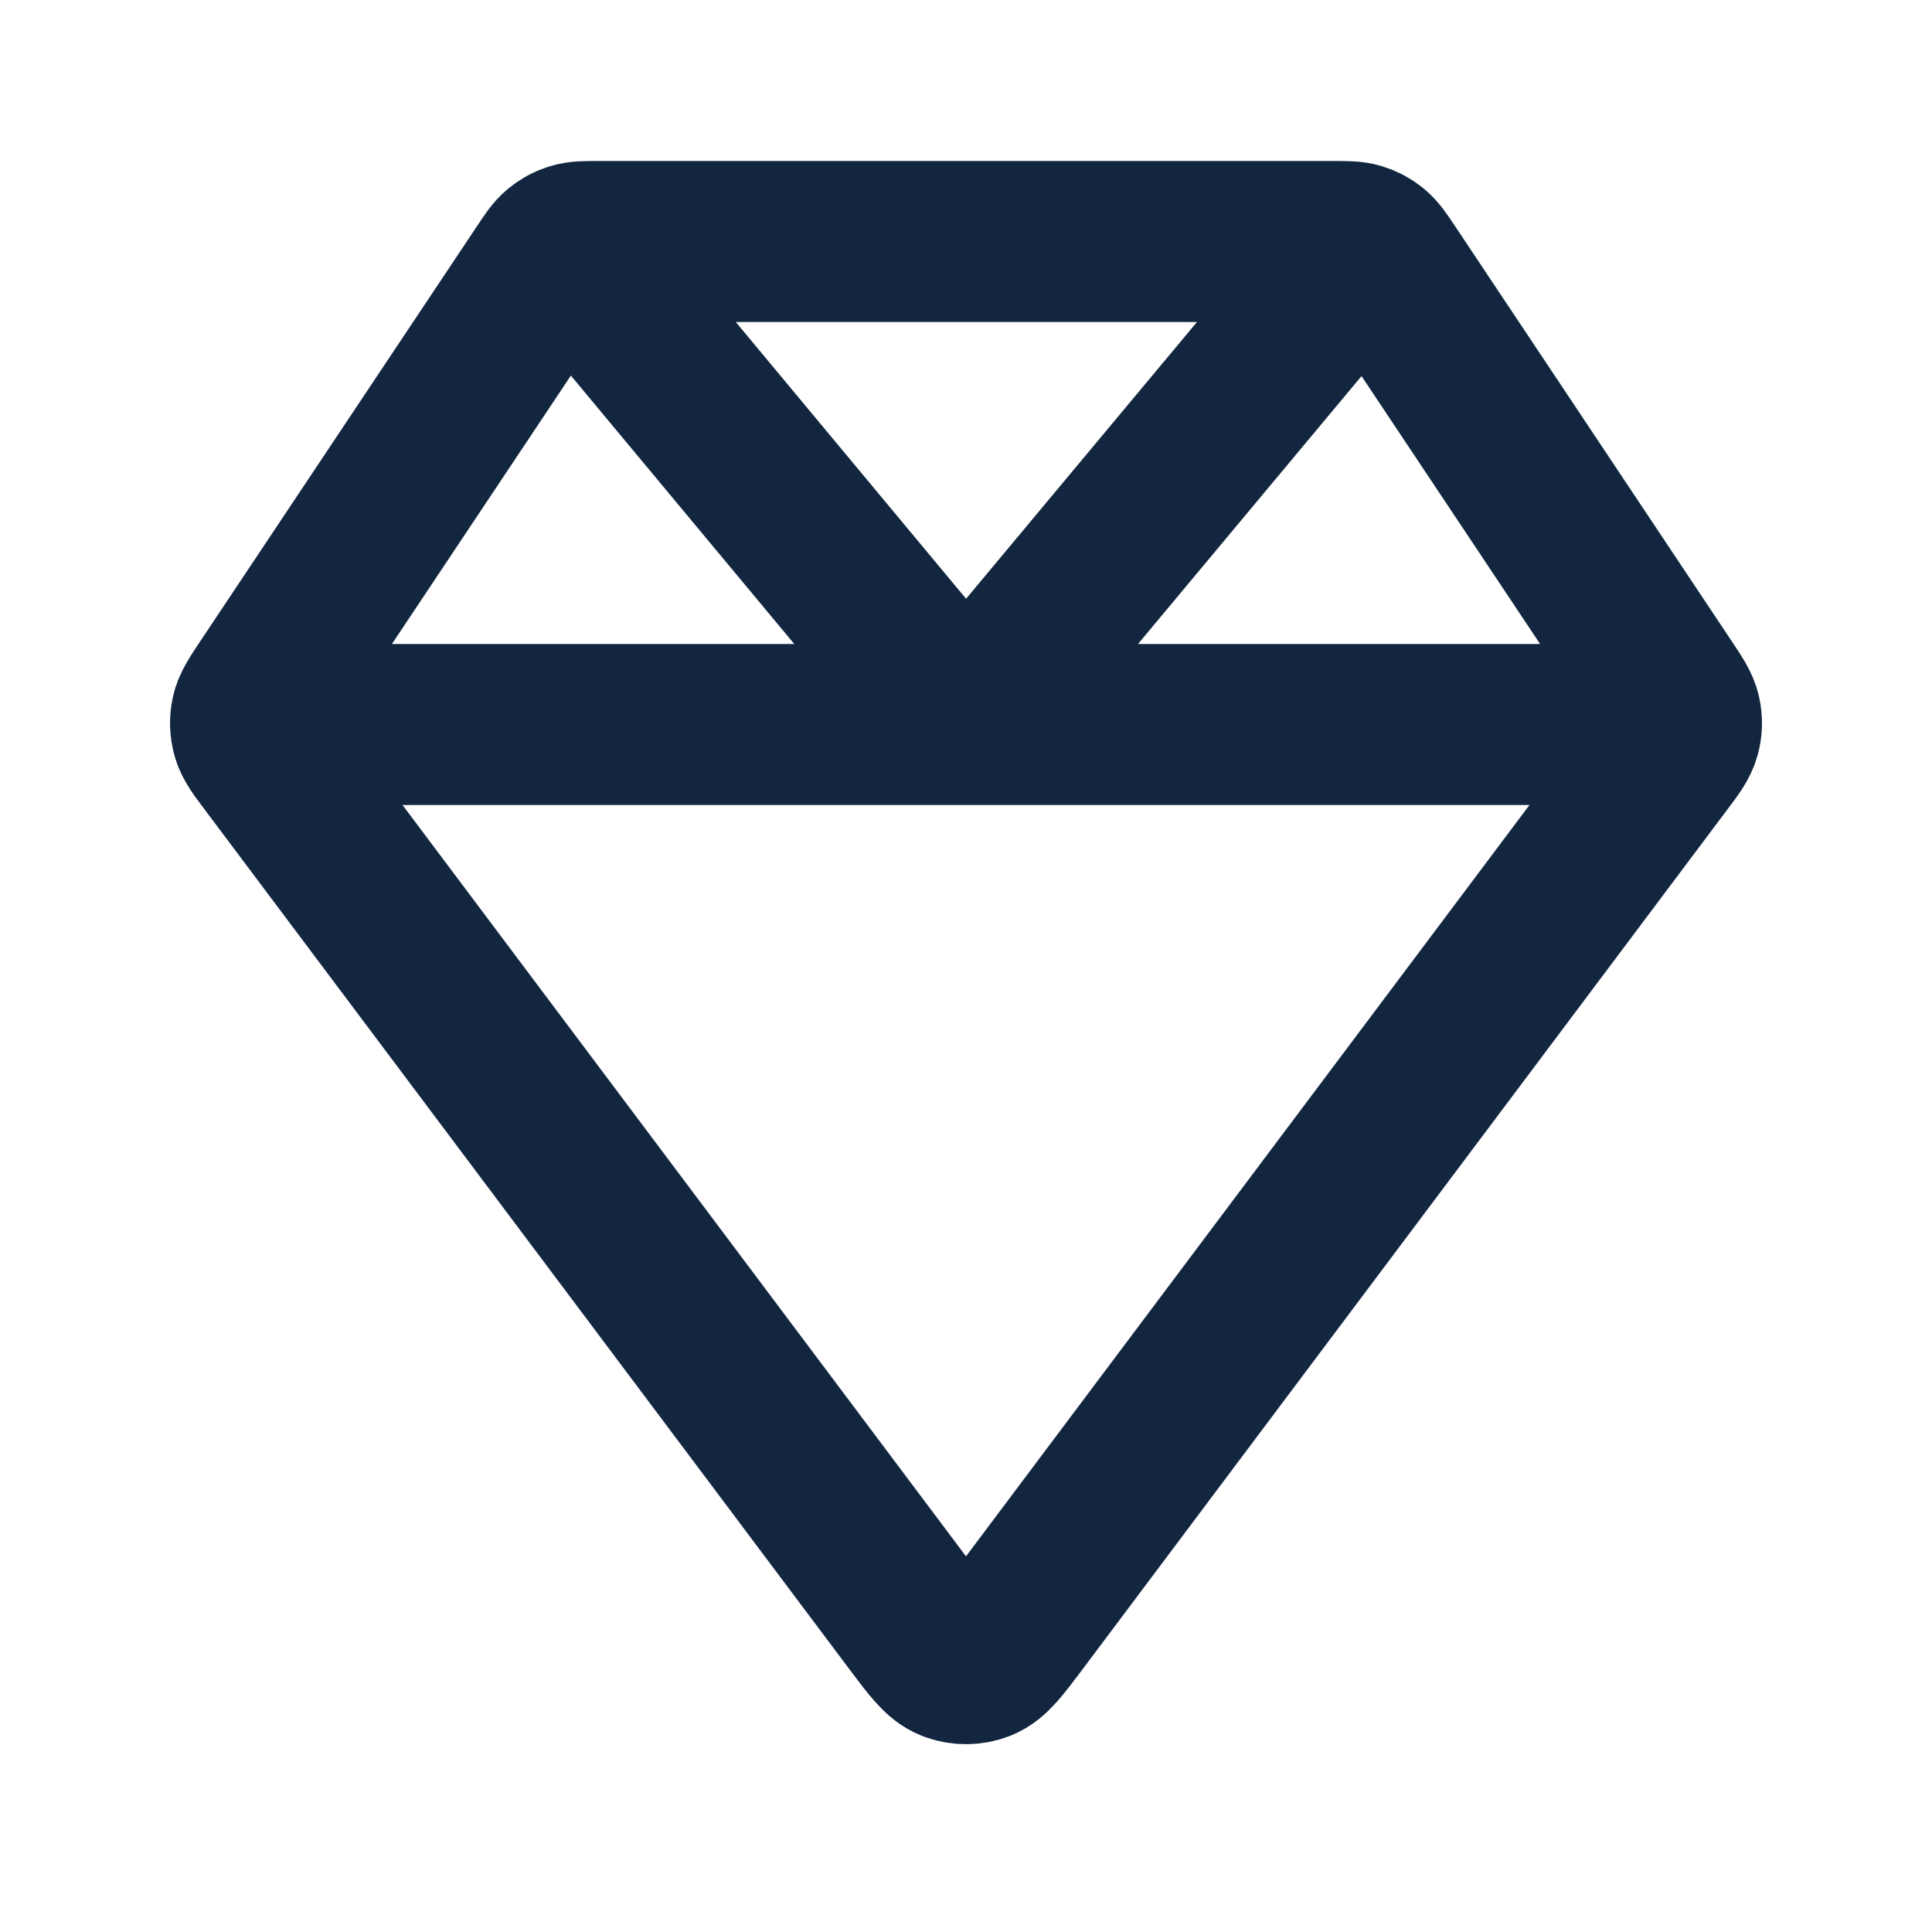 <?xml version="1.0" encoding="utf-8"?><!-- Uploaded to: SVG Repo, www.svgrepo.com, Generator: SVG Repo Mixer Tools -->
<svg width="800px" height="800px" viewBox="0 0 24 24" fill="none" xmlns="http://www.w3.org/2000/svg">
<path d="M3.113 9H20.887M7.049 3.051L12 9L16.96 3.055M20.686 8.529L17.238 3.356C17.151 3.226 17.107 3.161 17.05 3.114C16.999 3.072 16.941 3.041 16.878 3.022C16.807 3 16.728 3 16.572 3H7.428C7.272 3 7.193 3 7.122 3.022C7.059 3.041 7.001 3.072 6.95 3.114C6.893 3.161 6.849 3.226 6.763 3.356L3.314 8.529C3.201 8.699 3.144 8.784 3.124 8.875C3.106 8.955 3.109 9.039 3.131 9.118C3.156 9.208 3.217 9.29 3.34 9.453L11.36 20.147C11.577 20.436 11.686 20.581 11.819 20.633C11.935 20.678 12.065 20.678 12.181 20.633C12.314 20.581 12.423 20.436 12.64 20.147L20.66 9.453C20.783 9.29 20.844 9.208 20.869 9.118C20.892 9.039 20.894 8.955 20.876 8.875C20.856 8.784 20.799 8.699 20.686 8.529Z" stroke="#12263f" stroke-width="2" stroke-linecap="round" stroke-linejoin="round"/>
</svg>